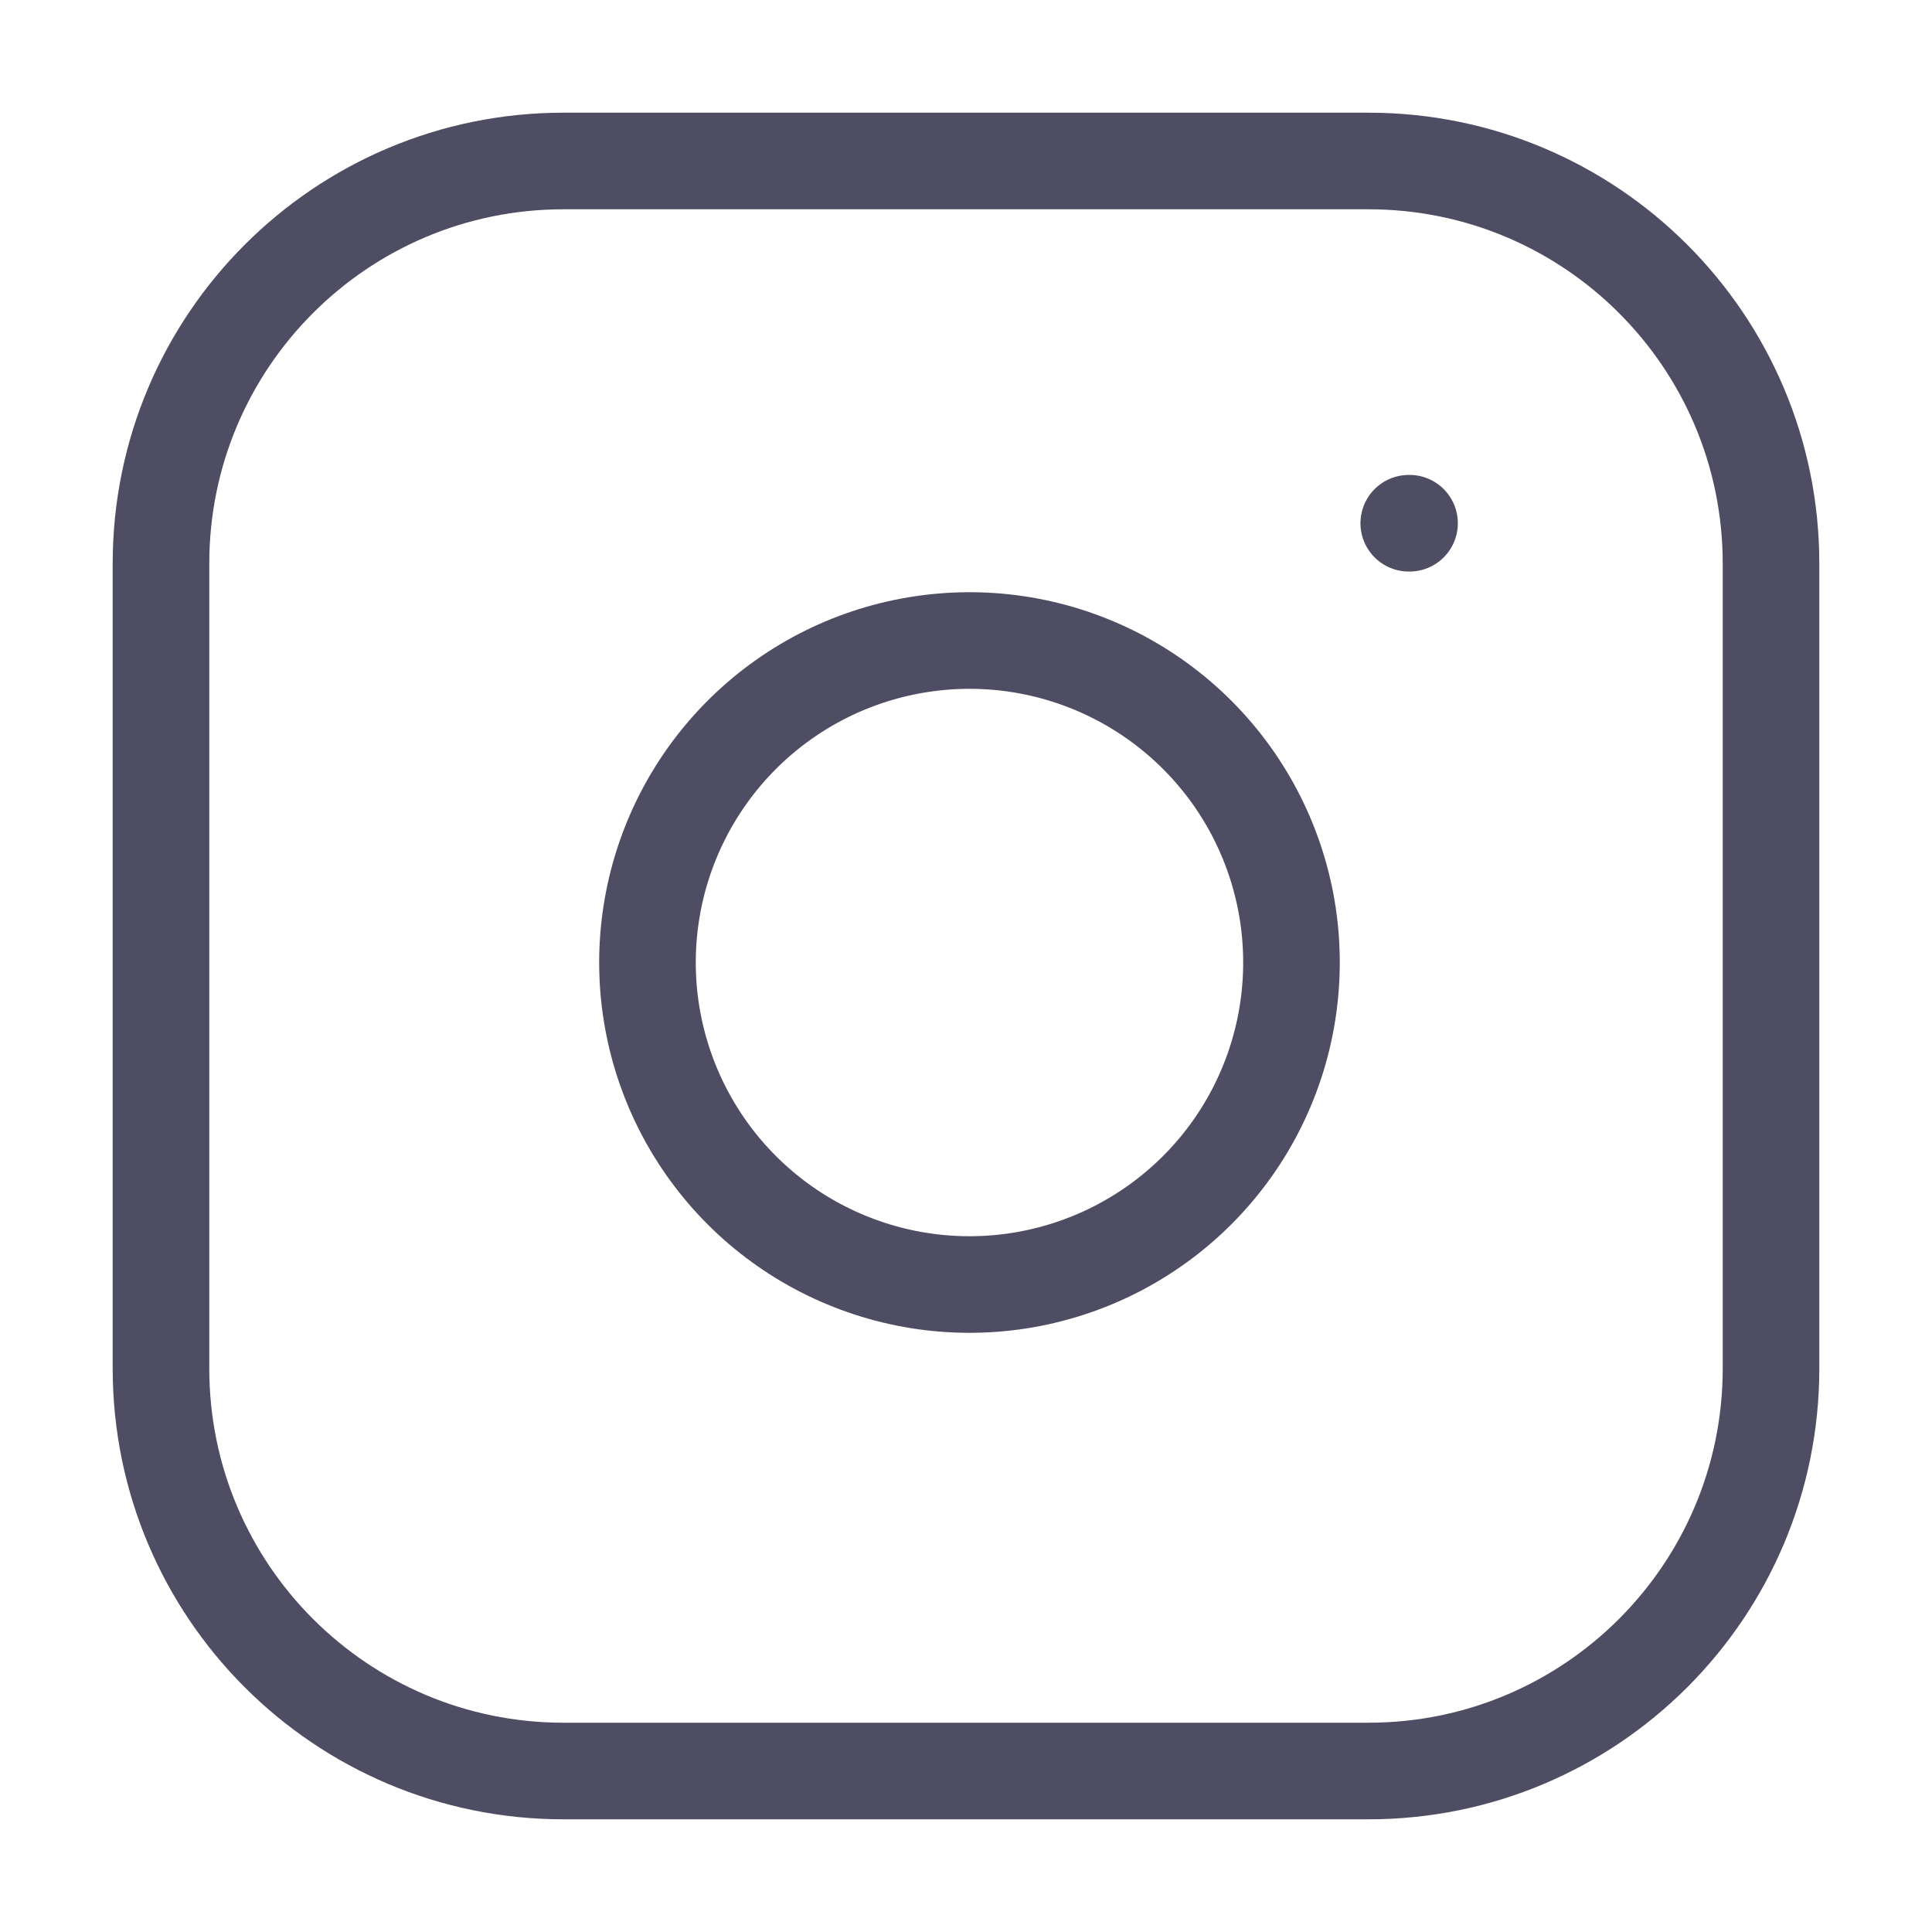 <svg width="40" height="40" viewBox="0 0 40 40" fill="none" xmlns="http://www.w3.org/2000/svg">
<path d="M28.333 3.333H11.667C7.064 3.333 3.333 7.064 3.333 11.667V28.333C3.333 32.936 7.064 36.667 11.667 36.667H28.333C32.936 36.667 36.667 32.936 36.667 28.333V11.667C36.667 7.064 32.936 3.333 28.333 3.333Z" stroke="#4F4D63" stroke-width="2" stroke-linecap="round" stroke-linejoin="round"/>
<path d="M26.667 18.95C26.872 20.337 26.635 21.754 25.99 22.998C25.344 24.243 24.322 25.252 23.069 25.883C21.817 26.513 20.397 26.733 19.013 26.51C17.629 26.287 16.35 25.634 15.358 24.642C14.367 23.65 13.713 22.372 13.49 20.987C13.267 19.603 13.487 18.183 14.117 16.931C14.748 15.678 15.757 14.656 17.002 14.01C18.246 13.365 19.663 13.128 21.05 13.333C22.465 13.543 23.775 14.203 24.786 15.214C25.798 16.225 26.457 17.535 26.667 18.95Z" stroke="#4F4D63" stroke-width="2" stroke-linecap="round" stroke-linejoin="round"/>
<path d="M29.167 10.833H29.183" stroke="#4F4D63" stroke-width="2" stroke-linecap="round" stroke-linejoin="round"/>
</svg>
